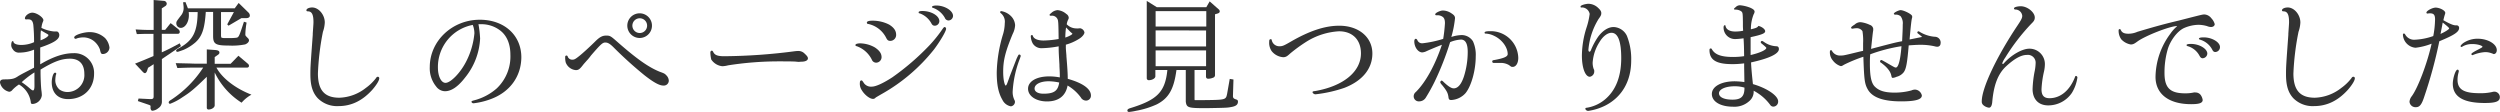 <svg xmlns="http://www.w3.org/2000/svg" viewBox="0 0 739.87 33.13"><defs><style>.cls-1{fill:#333;}</style></defs><g id="Layer_2" data-name="Layer 2"><g id="Layer_1-2" data-name="Layer 1"><path class="cls-1" d="M21.76,15.74c-2.85,0-6,1-9.86,3.3,0-.78,0-1.46,0-1.81,0-.59,0-1.29,0-2.17l0-1c4.12-1.4,5.65-2.41,5.65-3.69,0-.56-.37-1.06-.78-1.06l-.82,0a10.78,10.78,0,0,1-3.69-1.06,6.75,6.75,0,0,1,.35-1.58A3.1,3.1,0,0,0,12.85,6c0-.86-2-2.25-3.29-2.25-1,0-2.18.92-2.18,1.67a.27.27,0,0,0,.27.31,1.35,1.35,0,0,0,.35,0,1.23,1.23,0,0,1,.4,0c.87,0,1.3.47,1.46,1.62a50.69,50.69,0,0,1,.22,5.13,9.13,9.13,0,0,1-3.84.82c-1.23,0-2.15-.36-2.25-.88v0c0-.12-.06-.25-.26-.25s-.41.41-.41,1.24a2,2,0,0,0,.46,1.16,2.09,2.09,0,0,0,2,1,11.42,11.42,0,0,0,4.3-.88c0,.93,0,1.61,0,2l0,2.34v1L6.94,21.66c-.7.37-1.37.76-1.49.83-1.14.79-1.8,1-4.1,1-.81,0-1.35.16-1.35.95a3.54,3.54,0,0,0,2.72,2.72,1.3,1.3,0,0,0,.95-.55A11,11,0,0,1,5.61,25a7.22,7.22,0,0,1,3.5,5.18c0,.39.16.59.48.59a2.93,2.93,0,0,0,2.79-2.54,10.47,10.47,0,0,0-.11-1.35C12.13,26,12,23,12,21.59v-1c4-2.41,6.22-3.22,8.73-3.22,2.73,0,4.23,1.59,4.23,4.48a5,5,0,0,1-5.05,5.38,4.06,4.06,0,0,1-2.34-.76,3.79,3.79,0,0,1-1.21-2.57,9.8,9.8,0,0,1,.17-1.68,1.21,1.21,0,0,0,.12-.44c0-.16-.18-.27-.34-.27-.6,0-1,1.68-1,2.82,0,3.14,1.81,5,4.84,5,4.53,0,7.69-3.08,7.69-7.5A5.82,5.82,0,0,0,21.76,15.74ZM12,11.94v-.36c0-1.25,0-1.81.11-2.6l1.52.88c.63.34.7.43.7.54C14.33,10.74,13.46,11.41,12,11.94Zm-1.8,13.54c0,.47-.06,1.28-.42,1.28-.16,0-.34-.08-.78-.44a23.32,23.32,0,0,0-2.58-2,26.56,26.56,0,0,1,3.77-2.89c0,1.54,0,1.61,0,1.82Z"/><path class="cls-1" d="M26.4,9.51c-1.55,0-4.44.81-4.44,1.57a.43.43,0,0,0,.37.41,1.84,1.84,0,0,0,.59-.19,7.4,7.4,0,0,1,1.75-.24,5.18,5.18,0,0,1,3.2,1.16,5.87,5.87,0,0,1,1.69,2.38c.23,1.05.35,1.39.84,1.39a2,2,0,0,0,2-1.89,5,5,0,0,0-1.29-2.82A6.64,6.64,0,0,0,26.4,9.51Z"/><path class="cls-1" d="M53.18,12.81l-.12.07c-2.36,1.28-3.31,1.77-5.18,2.61V10h4.8a.53.53,0,0,0,.52-.56,1,1,0,0,0-.33-.71L50.5,6.84l-1.62,2h-1V2.47l.95-.61a.93.93,0,0,0,.52-.75.9.9,0,0,0-.8-.85L45.47,0V8.86h-.33c-1.93,0-2.39,0-4.83-.14h-.17l.35,1.37h.1l2-.06h.65l2.18,0v6.56l-.43.18c-1.82.78-2.37,1-4.86,2l-.16.07L42,21c.43.46.64.65.89.65s.51-.34.62-.66l.31-.93L45.47,19v9.48c0,.69-.19.85-1,.85L41,29.16l-.2.75L44,31c.56.2.56.22.56.67a1.27,1.27,0,0,0,.2.94.5.5,0,0,0,.39.16,3.18,3.18,0,0,0,1.7-.75,2.26,2.26,0,0,0,1.06-2.11V17.48l5.64-3.83Z"/><path class="cls-1" d="M64.05,20h9.08a.52.52,0,0,0,.56-.52.92.92,0,0,0-.41-.68l-2.72-2.3-2.31,2.38H63.54v-2l.69-.47c.49-.32.71-.49.71-.86,0-.55-.6-.68-1.13-.74l-2.61-.19v4.22H58.41c-.46,0-1.24,0-2.13-.05L52,18.69l.49,1.44h.09C55.82,20,57.07,20,58.41,20h1.73a32.51,32.51,0,0,1-9.36,9.45c-.57.34-.85.55-.85.86a.41.41,0,0,0,.41.41,16.87,16.87,0,0,0,3.74-2c2.24-1.41,3.53-2.49,7.12-6v9.13a.51.51,0,0,0,.48.56c1,0,1.86-.61,1.86-1.24V21.45a21.67,21.67,0,0,0,7.86,8.88l.09.06.07-.07a10.64,10.64,0,0,1,2.64-2.18l.21-.13-.23-.09C69.53,26.08,65.67,23.05,64.05,20Z"/><path class="cls-1" d="M53.51,8.25c1.3,0,2.39-1.72,2.39-3.76,0-.17,0-.56-.06-.92H58.5c-.09,5.86-1.36,8.35-5.37,10.6-.84.44-1,.57-1,.83a.35.35,0,0,0,.34.34c.2,0,.2,0,1.84-.58a13.79,13.79,0,0,0,3.53-2.22c1.95-1.77,2.73-4,3.06-9h2.17v7.11c0,2.38.73,2.83,4.59,2.83a19.89,19.89,0,0,0,4.9-.34c.69-.28,1.13-.75,1.13-1.19a.9.9,0,0,0-.26-.59c-.82-.83-.82-.83-.82-1.21A19,19,0,0,1,72.78,8c0-.22.11-.69.18-1.23l0-.1-.8-.25,0,.12c-1.41,4.32-1.49,4.5-2.22,4.63a15.4,15.4,0,0,1-1.73.1H66.43a2.77,2.77,0,0,1-.89-.13v0l0,0s-.13-.24-.13-.62V3.57h3.81L67.25,7.21l.39.39,3.8-2.23h1.33c.77,0,1.17-.26,1.17-.77a1.31,1.31,0,0,0-.44-.92L70.63.88,69.47,2.46H55.61L54.89.62,54.2.67l0,.13c.06.46.14,1.1.14,1.35a3.45,3.45,0,0,1-.62,2.23c-1.54,2-1.54,2-1.54,2.56A1.33,1.33,0,0,0,53.51,8.25Z"/><path class="cls-1" d="M111.79,22.72c-.2,0-.37.14-.53.42a14.36,14.36,0,0,1-3,2.89,13.3,13.3,0,0,1-7.81,2.89c-4.4,0-6.36-2.22-6.36-7.19A77.3,77.3,0,0,1,95.57,9.42a9.52,9.52,0,0,0,.55-2.77c0-2.28-1.81-4.44-3.73-4.44-.82,0-1.71.32-1.71.84,0,.07,0,.31.45.31,1.15,0,1.64.94,1.64,3.15,0,.43,0,.43-.21,3.44l0,.37c-.66,9-.7,9.53-.7,11.67,0,3.33.66,5.45,2.2,7.1a8.06,8.06,0,0,0,6.1,2.31c3.81,0,7.06-1.57,10-4.8,1.28-1.47,2.08-2.78,2.08-3.43A.42.42,0,0,0,111.79,22.72Z"/><path class="cls-1" d="M142,5.84c-8.17,0-14.81,6.29-14.81,14a8.51,8.51,0,0,0,1.9,5.77A3.32,3.32,0,0,0,131.67,27c1.91,0,3.88-1.33,6-4.08a19.82,19.82,0,0,0,4.42-11.52,33.28,33.28,0,0,0-.49-4.24l.87,0A9.15,9.15,0,0,1,148,9c2,1.52,3.05,4,3.05,7.21A13,13,0,0,1,147,26.17a16.24,16.24,0,0,1-6.76,3.54c-.54.16-.7.2-.7.41s.29.45.59.45a21.54,21.54,0,0,0,5-1.2c5.74-2.06,9.16-6.75,9.16-12.53C154.22,10.36,149.19,5.84,142,5.84ZM131.85,24.52c-1.29,0-2.25-1.95-2.25-4.55a12.66,12.66,0,0,1,10.34-12.6l0,.08a6.76,6.76,0,0,1,.46,2.44,22.88,22.88,0,0,1-2.5,8.44C136.19,21.63,133.35,24.52,131.85,24.52Z"/><path class="cls-1" d="M189.3,11.24a3.65,3.65,0,1,0-3.65-3.69A3.66,3.66,0,0,0,189.3,11.24Zm0-5.83a2.17,2.17,0,0,1,2.21,2.18,2.18,2.18,0,1,1-2.21-2.18Z"/><path class="cls-1" d="M195.16,21.2h0c-3.29-1.35-6.8-3.83-12.53-8.87-1.88-1.66-2.12-1.8-3.21-1.8s-1.9.37-3.26,1.73c-1.51,1.51-3.87,3.65-4.67,4.27-1.24,1-1.55,1.13-2.08,1.13a1.41,1.41,0,0,1-1.32-.74c-.11-.32-.2-.48-.44-.48a.36.36,0,0,0-.38.41,5.74,5.74,0,0,0,.15,1.61,3.51,3.51,0,0,0,3,2.29c.84,0,1.21-.34,2.26-1.7.08-.11.27-.31.52-.6l.55-.62.15-.16c.25-.29.6-.68,1-1.25,2.89-3.34,3.44-3.84,4.23-3.84s1.48.43,2.64,1.62a118.84,118.84,0,0,0,8.87,8c2.74,2.16,4.49,3.12,5.66,3.12a1.48,1.48,0,0,0,1.63-1.38,2.37,2.37,0,0,0-.75-1.67C196.72,21.78,196.6,21.73,195.16,21.2Z"/><path class="cls-1" d="M236.14,15.09a9.17,9.17,0,0,0-1,.08,167.72,167.72,0,0,1-20.79,1.47c-2,0-2.86-.33-3.31-1.34-.1-.17-.21-.31-.4-.31s-.41.22-.41.55a10.58,10.58,0,0,0,.26,2.06,4.46,4.46,0,0,0,3.28,2,7.52,7.52,0,0,0,1.69-.26,97.31,97.31,0,0,1,15.09-1.18c1.64,0,4.44,0,5.21.1s1,0,1.34,0c1.25,0,2-.37,2-1,0-.37-.26-.74-1-1.42A2.54,2.54,0,0,0,236.14,15.09Z"/><path class="cls-1" d="M257,7.1h0a7.74,7.74,0,0,1,5.21,4c.39.78.63,1,1.33,1a1.75,1.75,0,0,0,1.67-1.82c0-1.18-.66-2.13-2.07-3h0a10.74,10.74,0,0,0-4.78-1.16c-.55,0-1.82,0-1.82.59C256.57,6.91,256.65,7.1,257,7.1Z"/><path class="cls-1" d="M258,17.62a1.39,1.39,0,0,0,1.33.93,1.65,1.65,0,0,0,1.57-1.6c0-1.11-.61-2-2-2.92h0a9.12,9.12,0,0,0-4.31-1.2c-.57,0-1.42.12-1.42.48s.27.33.4.37A8,8,0,0,1,258,17.62Z"/><path class="cls-1" d="M272.31,4a6.39,6.39,0,0,1,3.28,2.82c.31.61.56.79,1.12.79A1.37,1.37,0,0,0,278,6.26c0-1.58-2.38-3-5-3-.26,0-1.13,0-1.13.38S272.07,3.89,272.31,4Z"/><path class="cls-1" d="M279.59,8c-.22,0-.39.21-.68.63a39.75,39.75,0,0,1-3.84,4.78,73.47,73.47,0,0,1-11,9.48c-2.73,1.77-4.89,2.75-6.08,2.75a2.56,2.56,0,0,1-2.49-1.32l-.08-.11c-.23-.31-.3-.41-.49-.41s-.45.12-.45.67a3.39,3.39,0,0,0,.56,2.22c.84,1.4,2.37,2.58,3.34,2.58a1,1,0,0,0,.77-.39c.07-.06.59-.36,1.53-.91l.21-.12a52.68,52.68,0,0,0,15.55-13.24c1.65-2.19,3.56-5.33,3.56-6.09C280,8.29,279.79,8,279.59,8Z"/><path class="cls-1" d="M277.07,1.63c-.35,0-1.24.08-1.24.41,0,.07,0,.24.34.3a6.48,6.48,0,0,1,3.45,2.93,1.18,1.18,0,0,0,1.12.79,1.4,1.4,0,0,0,1.31-1.35C282.05,3.16,279.59,1.63,277.07,1.63Z"/><path class="cls-1" d="M316,23.33c0-1.66-.15-3.73-.4-6.72l0-.24c-.09-1.08-.16-1.79-.16-2.15a3.83,3.83,0,0,1,0-.51c0-.15,0-.32,0-.49a14.51,14.51,0,0,0,3.89-1.71c.93-.56,1.61-1.38,1.61-1.94a1.58,1.58,0,0,0-1.31-1.21,2,2,0,0,0-.32.05l-.18,0a3.1,3.1,0,0,1-.58,0,4,4,0,0,1-2.85-1.22,4.4,4.4,0,0,1,.48-1.49,1.08,1.08,0,0,0,.11-.44,1.38,1.38,0,0,0-.69-1.11A4.59,4.59,0,0,0,313,3a3,3,0,0,0-1.88.85c-.4.32-.51.44-.51.57a.27.27,0,0,0,.23.23.38.38,0,0,0,.17,0h.19a1.77,1.77,0,0,1,1.93,1.63c.11.5.14,2.67.17,5.26a27.71,27.71,0,0,1-4.44.45c-1.69,0-2.81-.46-3.15-1.27-.06-.29-.22-.35-.34-.35a.33.33,0,0,0-.31.34,4.86,4.86,0,0,0,.56,2.12,3,3,0,0,0,2.77,1.43,29.63,29.63,0,0,0,4.92-.55c0,2,.07,2.66.23,5.49l0,.38c.1,1.78.11,2.29.11,3.33a16.47,16.47,0,0,0-3.16-.3c-3.73,0-6.24,1.47-6.24,3.65s2.41,3.76,5.6,3.76c3.43,0,5.54-1.63,6.1-4.71a13,13,0,0,1,3.91,3.51,1.79,1.79,0,0,0,1.51.95,1.44,1.44,0,0,0,1.49-1.49C322.88,26.32,320.45,24.57,316,23.33ZM317.37,10c0,.14-.63.62-2.09,1.12a19.91,19.91,0,0,1,.22-3l.39.4c.51.52.95,1,1.28,1.24C317.35,9.88,317.37,10,317.37,10Zm-7,14.05a15.94,15.94,0,0,1,3.1.37c-.37,2.5-1.53,3.31-4.68,3.31-1.59,0-2.61-.6-2.61-1.53C306.18,24.94,307.9,24.05,310.37,24.05Z"/><path class="cls-1" d="M301.7,16.14c-.26,0-.26,0-.84,1.22l-2.06,5.31c-.06.21-.2.59-.37,1.06l-.09.23c-.23.67-.48,1.36-.71,1.36s-.74-1.41-.74-4.09c0-3.42.66-6,2.83-11.22a6.28,6.28,0,0,0,.7-2.57,4.1,4.1,0,0,0-1.19-2.64,5.31,5.31,0,0,0-2.9-1.51.32.32,0,0,0-.34.3c0,.13.07.19.16.28a3.22,3.22,0,0,1,1.21,3,12.25,12.25,0,0,1-.61,3.57,41.85,41.85,0,0,0-1.77,11c0,3.66.5,6.08,1.68,8.1a3.46,3.46,0,0,0,2.52,1.93,1.39,1.39,0,0,0,1.2-1.32,1.36,1.36,0,0,0-.19-.62A5.29,5.29,0,0,1,299.7,27a31.7,31.7,0,0,1,2.11-9.6c.07-.21.12-.36.16-.46a1.05,1.05,0,0,0,.1-.37A.41.41,0,0,0,301.7,16.14Z"/><path class="cls-1" d="M365.71,29.39c-.63-.21-.82-.43-.82-1l.15-4.86-1.1-.18-.77,4.37c-.38,1.84-.38,1.84-7,1.91l-2.08,0-.48,0c-.07,0-.09-.1-.09-.63V20.71h3.39V22.6c0,.58.36.7.66.7A3.83,3.83,0,0,0,359,23a.78.78,0,0,0,.58-.77v-18l.85-.26c.46-.15.55-.42.55-.62a.84.84,0,0,0-.36-.63L358,.41,357,2.14H342.38l-3-1.87v22.9a.58.58,0,0,0,.62.56c1,0,1.93-.55,1.93-1.13V20.71h3.55c-.66,6.53-3,8.87-11.13,11.34-.36.14-.7.3-.7.63s.2.45.52.45a16.55,16.55,0,0,0,2-.33,25.79,25.79,0,0,0,6.19-1.92c3.52-1.81,5.05-4.48,5.81-10.17h2.76V30.1c.26,1.78.66,1.91,6.1,1.91,6.13-.11,6.13-.11,7.47-.36s1.87-.74,1.87-1.57C366.37,29.66,366.17,29.53,365.71,29.39Zm-8.77-14.48v4.68H342V14.91Zm0-5.9v4.75H342V9ZM342,7.86V3.29h15V7.86Z"/><path class="cls-1" d="M396.34,7.61c-4.21,0-8.77,1.5-14.36,4.73-2,1.16-2.43,1.35-3.28,1.35a2.27,2.27,0,0,1-2.33-1.81c0-.14-.08-.28-.3-.28-.41,0-.45.35-.45.74a4.36,4.36,0,0,0,.71,2.77,4.82,4.82,0,0,0,3.41,1.82c.74,0,1.13-.21,2.1-1.11a46.31,46.31,0,0,1,4.74-3.45,20.3,20.3,0,0,1,9.69-3.11c4,0,6.5,2.5,6.5,6.53,0,5.42-5.19,9.69-13.54,11.15-.53.06-.79.1-.79.34s.42.63.88.63A39.52,39.52,0,0,0,397.86,26c5.34-2.06,8.29-5.67,8.29-10.16C406.15,11,402.11,7.61,396.34,7.61Z"/><path class="cls-1" d="M432.52,10.38a10.64,10.64,0,0,0-3,.56,31,31,0,0,0,1.09-5.55c0-.58-.27-.94-1.1-1.47A4.57,4.57,0,0,0,427,3.11c-.75,0-2.25.69-2.25,1.13a.26.26,0,0,0,.27.27,1.57,1.57,0,0,0,.34,0h.13a2.58,2.58,0,0,1,1.31.38c.59.33.83.92.83,2a45.5,45.5,0,0,1-.52,4.62,32.87,32.87,0,0,1-6.12,1.3,1.49,1.49,0,0,1-1.51-.9c-.13-.27-.31-.43-.47-.43s-.45.13-.45.77c0,1.71,1.13,3.26,2.36,3.26a3.48,3.48,0,0,0,1.35-.41c1.56-.69,3.24-1.38,4.46-1.85-2,6-4.81,11.1-7.74,14a1.6,1.6,0,0,0-.61,1.17A1.5,1.5,0,0,0,420,30a2.3,2.3,0,0,0,2-1.17,52.15,52.15,0,0,0,2.6-4.7,84.68,84.68,0,0,0,4.56-11.66,9.8,9.8,0,0,1,3.21-.76c1.69,0,2,2,2,3.66a24.12,24.12,0,0,1-1.15,7.34c-.77,2.28-1.78,3.44-3,3.44-.68,0-1.61-.59-2.94-1.84-.46-.47-.61-.47-.66-.47s-.38.26-.38.45.14.45.57.91c1.35,1.67,1.67,2.29,1.85,3.46.07.74.26.94.84.94a6.11,6.11,0,0,0,4.24-2.06c1.7-2.1,3-6.74,3-10.81a9.69,9.69,0,0,0-.81-4.49A3.94,3.94,0,0,0,432.52,10.38Z"/><path class="cls-1" d="M441,9.23c-1.15,0-1.64.13-1.64.45a.25.25,0,0,0,.29.26h0a6.22,6.22,0,0,1,2.55.68c2.29,1.06,4,3.38,4,5.39,0,.74-1.11,1.23-3.93,1.75-.45.07-.64.11-.64.45a.39.39,0,0,0,.41.41,1.4,1.4,0,0,0,.38,0l1.6,0a4.77,4.77,0,0,1,2.58.65c.66.51.69.53,1.05.53,1,0,1.68-1.1,1.68-2.68A8.12,8.12,0,0,0,441,9.23Z"/><path class="cls-1" d="M477.56,8c-1.59,0-3.16,1-4.53,2.78a20.38,20.38,0,0,0-2.14,3.92c-.18.51-.33.6-.53.6s-.28-.4-.28-.52a20.65,20.65,0,0,1,3-9.14c.69-.94.82-1.22.82-1.77s-.35-1-1-1.6a4.25,4.25,0,0,0-2.78-1.15c-.74,0-2.36.39-2.36.81s.28.27.41.27a2.35,2.35,0,0,1,2.29,1.93,21.44,21.44,0,0,1-1,4.25,27.9,27.9,0,0,0-1.3,8.09c0,3.62,1,6.25,2.35,6.25A1.59,1.59,0,0,0,471.81,21a.87.87,0,0,0-.15-.55,5.4,5.4,0,0,1-.32-1.9,12.91,12.91,0,0,1,2-6.06c1.05-1.78,2.46-2.85,3.7-2.78,1.83.11,2.76,2.62,2.76,7.47,0,5.51-1.64,9.65-4.89,12.32a11.13,11.13,0,0,1-5.32,2.39c-.24,0-.41.11-.41.27,0,.33.43.66.85.66a16.48,16.48,0,0,0,5.09-1.6c4.92-2.53,7.63-7.26,7.63-13.32a18.42,18.42,0,0,0-1.27-7.29A4.54,4.54,0,0,0,477.56,8Z"/><path class="cls-1" d="M526.46,14.53c0-.69-.4-.84-.73-.84A6.8,6.8,0,0,1,522,12.38c-.38-.23-.46-.27-.57-.27a.42.42,0,0,0-.34.41c0,.12.09.21.23.35,1.26,1,1.42,1.24,1.42,1.3,0,.5-1.45,1.36-4.65,2.12,0-.55,0-1,0-1.35s0-.62,0-.73V11c3.34-.73,4.31-1.13,4.31-1.76s-1.05-1.35-1.93-1.56l-.08,0-.05.07c-.26.39-.65.56-2.17.92A11.77,11.77,0,0,1,519,4.22a1.86,1.86,0,0,0,.27-.74c0-.51-.49-.83-1.27-1.19A11,11,0,0,0,515,1.56a1.76,1.76,0,0,0-1.31.53c-.51.44-.51.44-.51.57s.18.19.37.19a3,3,0,0,1,1.63.41c.55.39.59.42.63,3.25,0,.29,0,.53,0,.76,0,.48,0,.94.07,1.83a11.68,11.68,0,0,1-2.35.23c-1.62,0-2.66-.6-2.86-1.63a.21.21,0,0,0-.2-.24c-.22,0-.38.26-.38.6a3.39,3.39,0,0,0,3.44,3.5,19.6,19.6,0,0,0,2.47-.23c.1,1.54.14,2.53.17,5.29a21.75,21.75,0,0,1-3.25.24c-3.48,0-5.36-.67-6.27-2.25-.15-.23-.18-.27-.32-.27s-.41,0-.41.48c0,2.92,2,4.16,6.75,4.16a26.09,26.09,0,0,0,3.51-.23v1.11l.07,4.22,0,.21a22.19,22.19,0,0,0-2.85-.23c-4,0-6.78,1.54-6.78,3.76s2.48,3.76,6.31,3.76a6.49,6.49,0,0,0,4.84-1.73,3.63,3.63,0,0,0,1.22-3A14.35,14.35,0,0,1,523.86,31a1.15,1.15,0,0,0,.93.56,1.48,1.48,0,0,0,1.45-1.57c0-1.66-3.27-3.89-7.46-5.1-.18-1.55-.47-4.35-.56-6.42C523.53,17.31,526.46,15.94,526.46,14.53Zm-13.05,11a10,10,0,0,1,2.86.4v.12c0,2.51-1,3.44-3.54,3.44s-4-.74-4-1.89S510.58,25.53,513.41,25.53Z"/><path class="cls-1" d="M572.59,10.88a10.06,10.06,0,0,1-4.47-1.46.77.77,0,0,0-.39-.16.37.37,0,0,0-.3.38c0,.14.09.21.37.42.56.44.8.64,1.05.87l-2.94.6-.77.15c.37-4.27.59-6.14.76-6.44l0-.14a.92.92,0,0,0,0-.25C566,4.26,563.4,3,562.48,3c-.51,0-2,.69-2,1.06,0,.16.18.27.34.27a1.12,1.12,0,0,0,.27,0h.13a2.18,2.18,0,0,1,1.28.5,3.46,3.46,0,0,1,.61,2.47c0,.61,0,1.24-.12,3.59l-.06,1.31c-1.81.34-2.07.39-8.19,2l-1,.27c.34-3.22.52-4.93.63-5.46l0-.11a2.68,2.68,0,0,0,0-.45,1.44,1.44,0,0,0-1-1.09,8.7,8.7,0,0,0-2.75-.8,2.53,2.53,0,0,0-1.72.7c-1.07.66-1.07.86-1.07.94a.29.29,0,0,0,.31.27.73.73,0,0,0,.27,0,4.15,4.15,0,0,1,.88-.11,2,2,0,0,1,1.9.86,17,17,0,0,1,.19,3.54v2.29l-.77.16c-5,1.22-5,1.22-5.8,1.22a2.7,2.7,0,0,1-2.58-1.27c-.11-.2-.17-.32-.37-.32s-.3.28-.3.38a3.65,3.65,0,0,0,.86,2.67,4.72,4.72,0,0,0,2.32,1.67c.29,0,.35,0,1-.41a42.6,42.6,0,0,1,5.72-2.35c.22,6.78.38,8,1.27,9.6,1.32,2.42,4.56,3.6,9.9,3.6,4.25,0,6.14-.54,6.14-1.75a2.2,2.2,0,0,0-2-1.74,2.62,2.62,0,0,0-1.08.25,19.18,19.18,0,0,1-4.93.65c-3,0-4.73-.55-6-1.87-1-1.09-1.37-3.15-1.37-6.68,0-.91,0-1.63.1-2.79a47.67,47.67,0,0,1,9.25-2.4c-.43,5.5-1.23,6.32-1.67,6.32-.28,0-.29,0-3-1.57-1.18-.66-1.18-.66-1.32-.66a.4.4,0,0,0-.34.41c0,.18,0,.25.34.43,1.81,1.35,2.8,2.62,3,3.89.1.4.15.56.44.56a3.81,3.81,0,0,0,1.12-.33,3.87,3.87,0,0,0,2.12-1.38c.69-1,1-2.55,1.45-7.91,2-.14,2.7-.17,3.56-.17a18.32,18.32,0,0,1,4.17.46,2.44,2.44,0,0,0,.69.11.93.93,0,0,0,1-.88A1.72,1.72,0,0,0,572.59,10.88Z"/><path class="cls-1" d="M614.39,22.47c-.19,0-.28.22-.33.41-1.56,3.93-4.3,6.18-7.52,6.18-1.63,0-2.36-.81-2.36-2.61a29.23,29.23,0,0,1,.76-5.38v0a10.56,10.56,0,0,0,.24-2,4.54,4.54,0,0,0-4.62-4.66c-2.11,0-5.34,1.86-7.52,4.33-.12.16-.16.17-.29.17a.2.2,0,0,1-.2-.16,6.68,6.68,0,0,1,.88-1.67A60.39,60.39,0,0,1,601.19,7c.78-.74,1-1.17,1-1.82,0-1.56-2.21-3.33-4.15-3.33-.69,0-2,.19-2,.63,0,.26.19.31.33.34a2.06,2.06,0,0,1,2.11,1.86c0,.62-.26,1.16-1.34,2.77-6.27,9.36-10.64,18.63-10.64,22.53a1.35,1.35,0,0,0,.47,1.14,3.09,3.09,0,0,0,1.67.75c.35,0,.8-.27.95-1.56.43-5.15,1.7-8.46,4.14-10.71s4.44-3.35,6.14-3.35a2.3,2.3,0,0,1,2.57,2.43,13.45,13.45,0,0,1-.32,2.57,32.24,32.24,0,0,0-.58,5.1c0,3,1.73,4.84,4.63,4.84a8.45,8.45,0,0,0,7-3.7A12,12,0,0,0,614.8,23,.49.49,0,0,0,614.39,22.47Z"/><path class="cls-1" d="M649.74,27.37a1.48,1.48,0,0,0-.49,0,11.38,11.38,0,0,1-2.57.25c-4.45,0-6.1-1.63-6.1-6a24.56,24.56,0,0,1,1-7.19c.84-2.61,2.81-5.17,4.69-6.09a11.2,11.2,0,0,1,4.33-1,9.56,9.56,0,0,1,2.59.39,3.12,3.12,0,0,0,1.16.26c.63,0,1.09-.36,1.09-.85a4,4,0,0,0-1-1.74,2.78,2.78,0,0,0-2-1.12c-.55,0-.55,0-4.49,1l-3.2.82C640.93,7,638,7.79,632.57,9.41a6.63,6.63,0,0,1-2.66.57c-1.26,0-1.92-.32-2.27-1.12-.07-.14-.13-.25-.32-.25A.34.34,0,0,0,627,9a4.37,4.37,0,0,0,.78,2.63,5,5,0,0,0,2.8,1.53c.64,0,1-.15,2-.89,2.35-1.71,9.64-4.56,11.7-4.56h0s0,.1-.13.19A11,11,0,0,0,642.3,10a21.85,21.85,0,0,0-4.38,12.75c0,5.06,3.93,8.08,10.53,8.08,2.06,0,3.43-.22,3.43-1.25A3.35,3.35,0,0,0,651.2,28,1.91,1.91,0,0,0,649.74,27.37Z"/><path class="cls-1" d="M652.19,11.06c-1.42,0-1.42.31-1.42.42s.21.24.34.26a6,6,0,0,1,3.63,3c.23.46.48.65.87.65A1.44,1.44,0,0,0,657,13.92C657,12.48,654.61,11.06,652.19,11.06Z"/><path class="cls-1" d="M648.45,13c-1.35,0-1.35.28-1.35.37s.17.27.37.3a5.71,5.71,0,0,1,3.46,2.82c.26.47.51.75.94.75a1.45,1.45,0,0,0,1.38-1.38C653.25,14.42,650.87,13,648.45,13Z"/><path class="cls-1" d="M696.43,22.72c-.2,0-.38.15-.53.42a14.36,14.36,0,0,1-3,2.89,13.3,13.3,0,0,1-7.81,2.89c-4.4,0-6.36-2.22-6.36-7.19a77.44,77.44,0,0,1,1.51-12.31,9.52,9.52,0,0,0,.55-2.77c0-2.28-1.81-4.44-3.73-4.44-.82,0-1.71.32-1.71.84,0,.07,0,.31.45.31,1.15,0,1.64.94,1.64,3.15,0,.43,0,.43-.21,3.44l0,.37c-.66,9-.69,9.53-.69,11.67,0,3.33.65,5.45,2.19,7.1a8.06,8.06,0,0,0,6.1,2.31c3.8,0,7.06-1.57,10-4.8,1.28-1.47,2.08-2.78,2.08-3.43A.42.42,0,0,0,696.43,22.72Z"/><path class="cls-1" d="M728.48,13.9c.11,0,.14,0,.28-.13a5.62,5.62,0,0,1,3-.73c1.59,0,2.93.5,2.93.81,0,.13-.48.4-1.3.82s-2,1.05-2,1.34a.36.36,0,0,0,.31.31.31.31,0,0,0,.21-.06,11.38,11.38,0,0,1,3.6-.84,5.55,5.55,0,0,1,2.08.42l.07,0A1,1,0,0,0,738,16c.54,0,.92-.48.92-1.17,0-1.8-2.64-3.37-5.64-3.37a7.51,7.51,0,0,0-4.17,1.21c-.36.24-.92.77-.92,1A.34.34,0,0,0,728.48,13.9Z"/><path class="cls-1" d="M738.23,27.12a2.73,2.73,0,0,0-.68.11,15.22,15.22,0,0,1-3.75.35c-4.67,0-6.5-1.13-6.5-4a8.25,8.25,0,0,1,.36-2.33.89.89,0,0,0,0-.29.36.36,0,0,0-.34-.35c-.67,0-1.42,2.72-1.42,4.16,0,3.84,3.09,5.71,9.45,5.71,3.3,0,4.48-.46,4.48-1.75A1.66,1.66,0,0,0,738.23,27.12Z"/><path class="cls-1" d="M727.77,8.27a.73.73,0,0,0-.66-.77.79.79,0,0,0-.2,0h-.16c-.68,0-1.77-.45-3.64-1.52.18-.78.32-1.3.48-1.78a1.57,1.57,0,0,0,.08-.39c0-.74-1.71-1.56-2.86-1.56-.89,0-2.72.92-2.72,1.49a.28.28,0,0,0,.27.27h.14a3,3,0,0,1,.58-.07c1.19,0,1.57.44,1.57,1.82a27.73,27.73,0,0,1-.53,4.91,18.79,18.79,0,0,1-5.36,1.08,3,3,0,0,1-2.91-1.48c-.12-.24-.26-.35-.44-.35s-.27.18-.27.34a4.06,4.06,0,0,0,3.73,3.87,18.74,18.74,0,0,0,4.76-1.2c-1.25,5.66-4,13-5.87,15.54a3,3,0,0,0-.67,1.66A1.77,1.77,0,0,0,715,31.72c1.07,0,1.68-.76,2.42-3a134.7,134.7,0,0,0,4.49-16.51C726.34,10.39,727.77,9.43,727.77,8.27Zm-2.95.15c0,.21-1,.92-2.55,1.62.5-2.51.53-2.73.57-3a3.58,3.58,0,0,1,.09-.36C724.24,7.72,724.82,8.21,724.82,8.42Z"/></g></g></svg>
